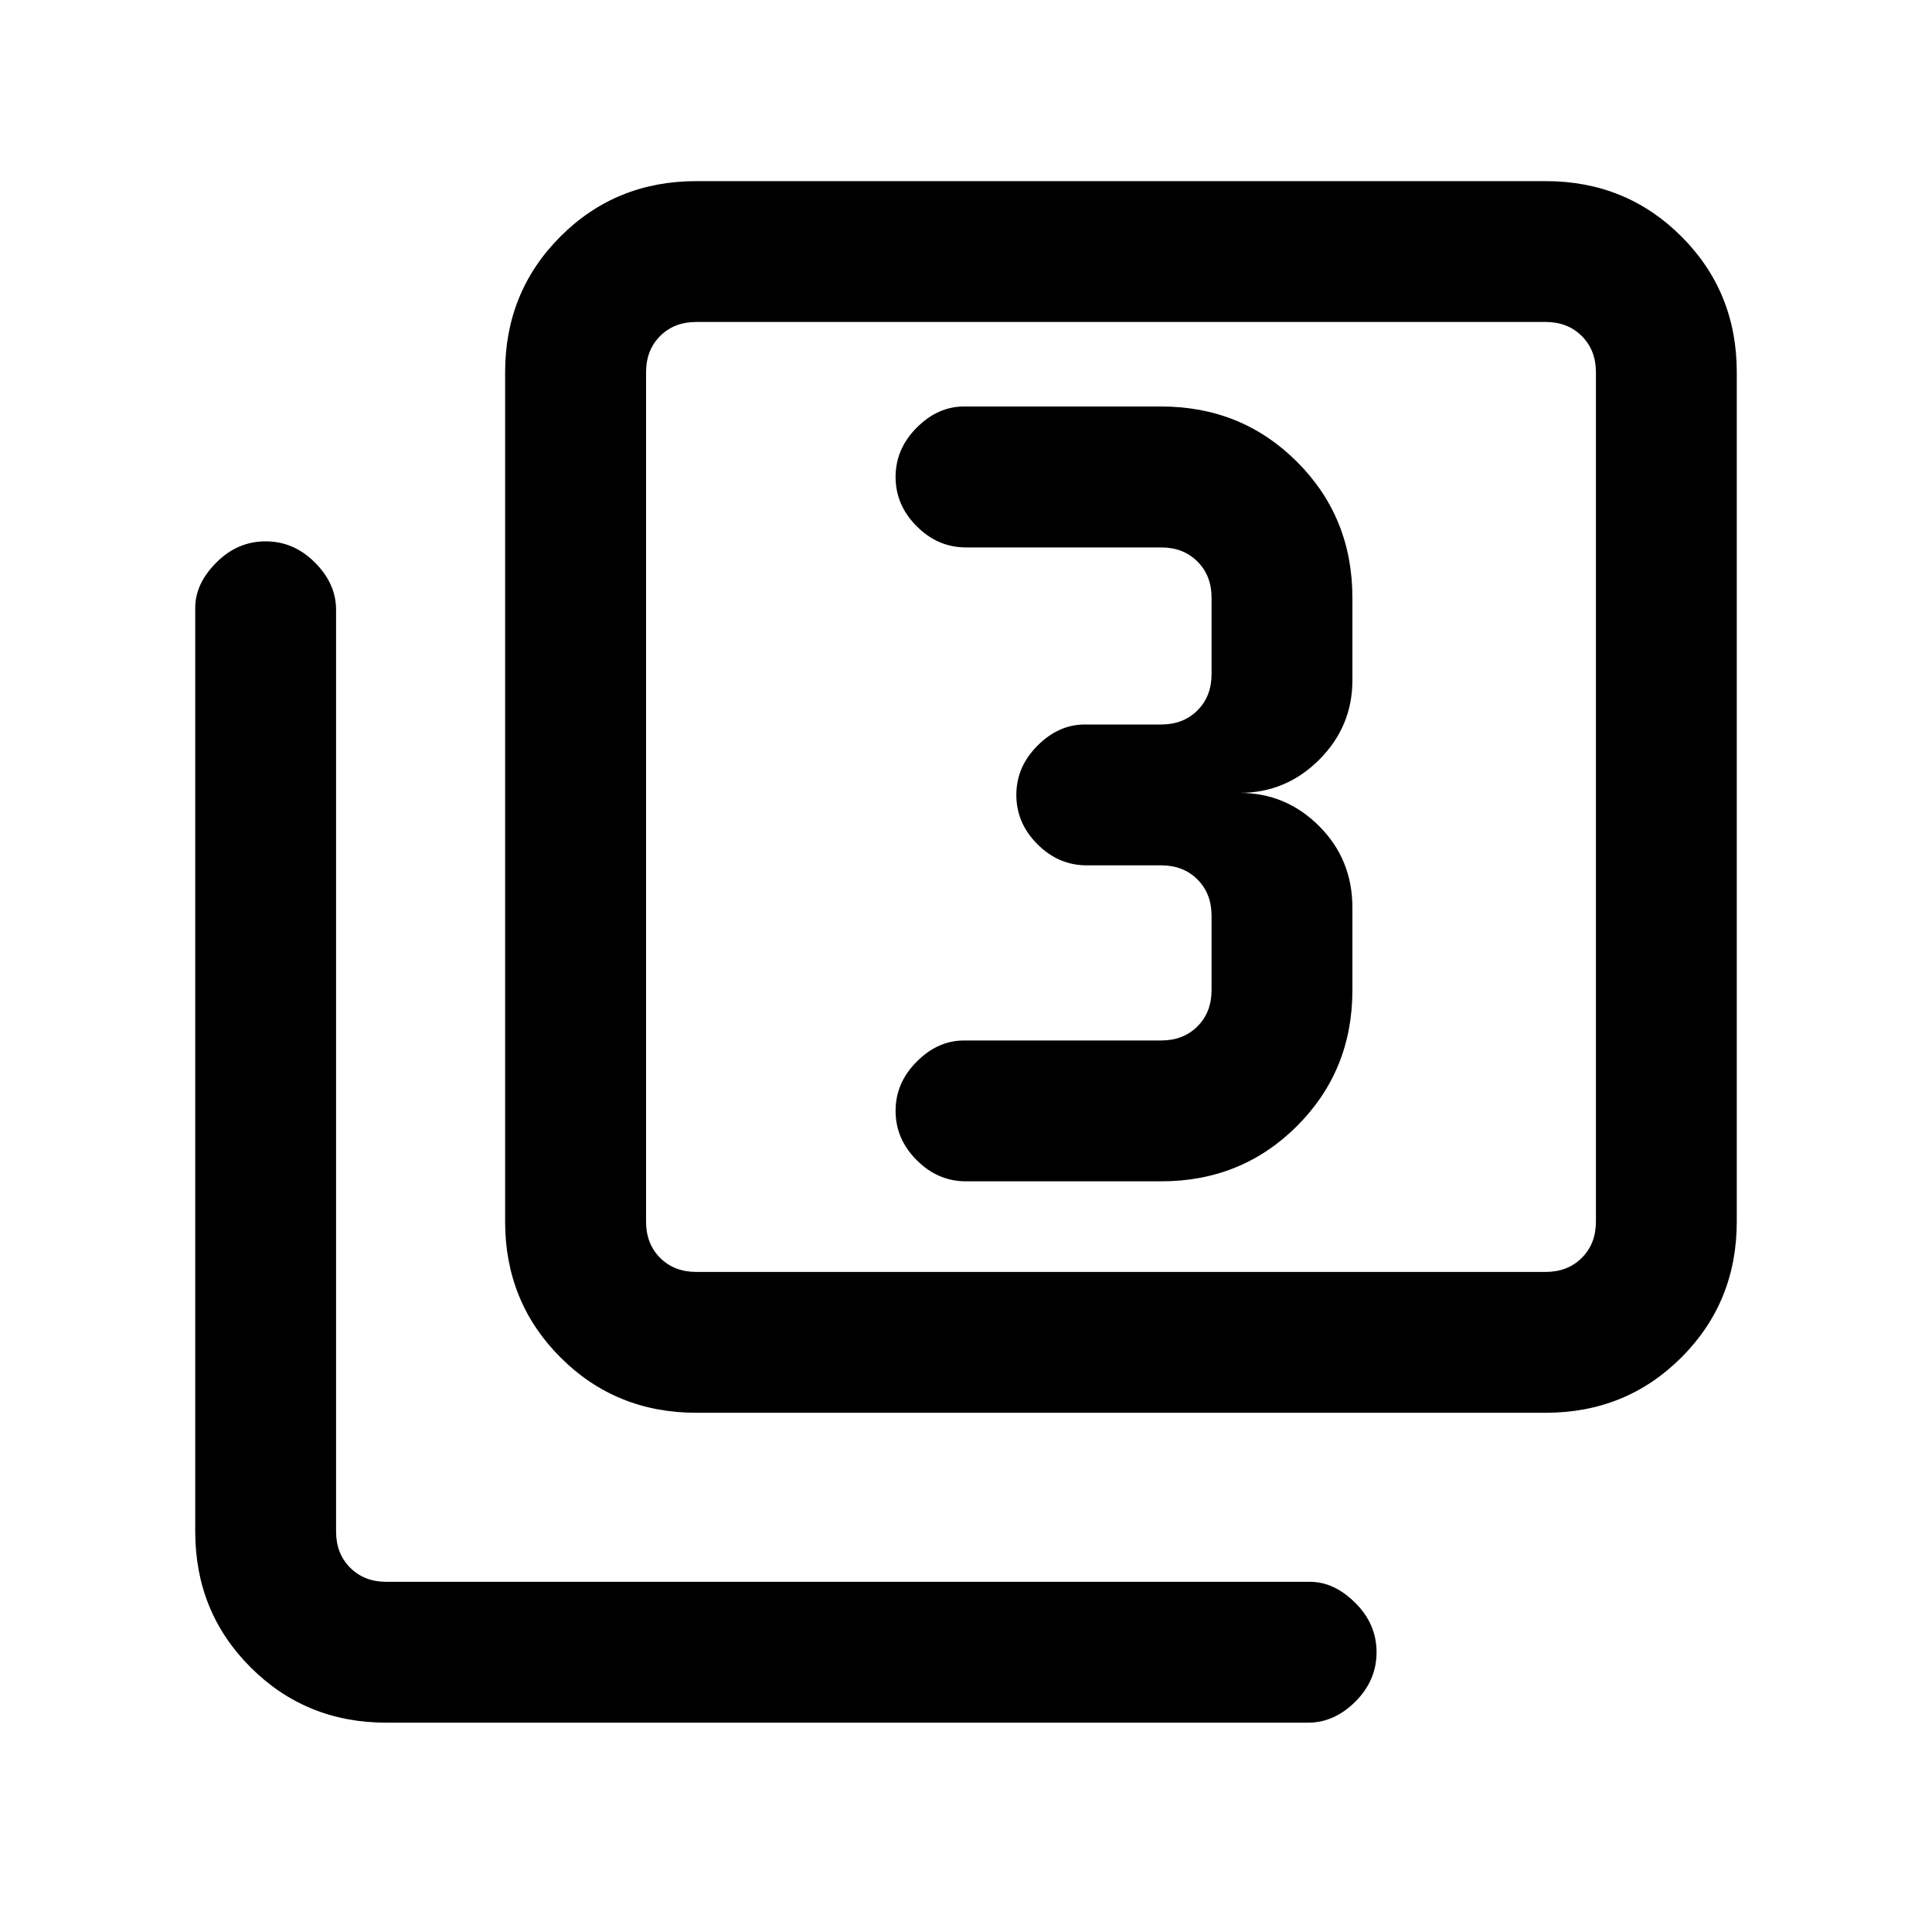 <svg xmlns="http://www.w3.org/2000/svg" height="20" width="20"><path d="M10 12.229H12.021Q12.854 12.229 13.427 11.656Q14 11.083 14 10.25V9.396Q14 8.896 13.656 8.552Q13.312 8.208 12.833 8.208Q13.312 8.208 13.656 7.865Q14 7.521 14 7.042V6.188Q14 5.354 13.427 4.781Q12.854 4.208 12.021 4.208H9.979Q9.708 4.208 9.49 4.427Q9.271 4.646 9.271 4.938Q9.271 5.229 9.49 5.448Q9.708 5.667 10 5.667H12.021Q12.25 5.667 12.396 5.813Q12.542 5.958 12.542 6.188V6.979Q12.542 7.208 12.396 7.354Q12.25 7.5 12.021 7.5H11.229Q10.958 7.5 10.74 7.719Q10.521 7.938 10.521 8.229Q10.521 8.521 10.74 8.74Q10.958 8.958 11.25 8.958H12.021Q12.25 8.958 12.396 9.104Q12.542 9.25 12.542 9.479V10.25Q12.542 10.479 12.396 10.625Q12.25 10.771 12.021 10.771H9.979Q9.708 10.771 9.49 10.99Q9.271 11.208 9.271 11.5Q9.271 11.792 9.49 12.01Q9.708 12.229 10 12.229ZM7.208 14.625Q6.375 14.625 5.802 14.052Q5.229 13.479 5.229 12.646V3.854Q5.229 3.021 5.802 2.448Q6.375 1.875 7.208 1.875H16Q16.833 1.875 17.406 2.448Q17.979 3.021 17.979 3.854V12.646Q17.979 13.479 17.406 14.052Q16.833 14.625 16 14.625ZM7.208 13.167H16Q16.229 13.167 16.375 13.021Q16.521 12.875 16.521 12.646V3.854Q16.521 3.625 16.375 3.479Q16.229 3.333 16 3.333H7.208Q6.979 3.333 6.833 3.479Q6.688 3.625 6.688 3.854V12.646Q6.688 12.875 6.833 13.021Q6.979 13.167 7.208 13.167ZM4 17.833Q3.167 17.833 2.594 17.26Q2.021 16.688 2.021 15.854V6.292Q2.021 6.042 2.24 5.823Q2.458 5.604 2.75 5.604Q3.042 5.604 3.26 5.823Q3.479 6.042 3.479 6.312V15.854Q3.479 16.083 3.625 16.229Q3.771 16.375 4 16.375H13.562Q13.812 16.375 14.031 16.594Q14.25 16.812 14.25 17.104Q14.25 17.396 14.031 17.615Q13.812 17.833 13.542 17.833ZM6.688 3.333Q6.688 3.333 6.688 3.479Q6.688 3.625 6.688 3.854V12.646Q6.688 12.875 6.688 13.021Q6.688 13.167 6.688 13.167Q6.688 13.167 6.688 13.021Q6.688 12.875 6.688 12.646V3.854Q6.688 3.625 6.688 3.479Q6.688 3.333 6.688 3.333Z"/></svg>